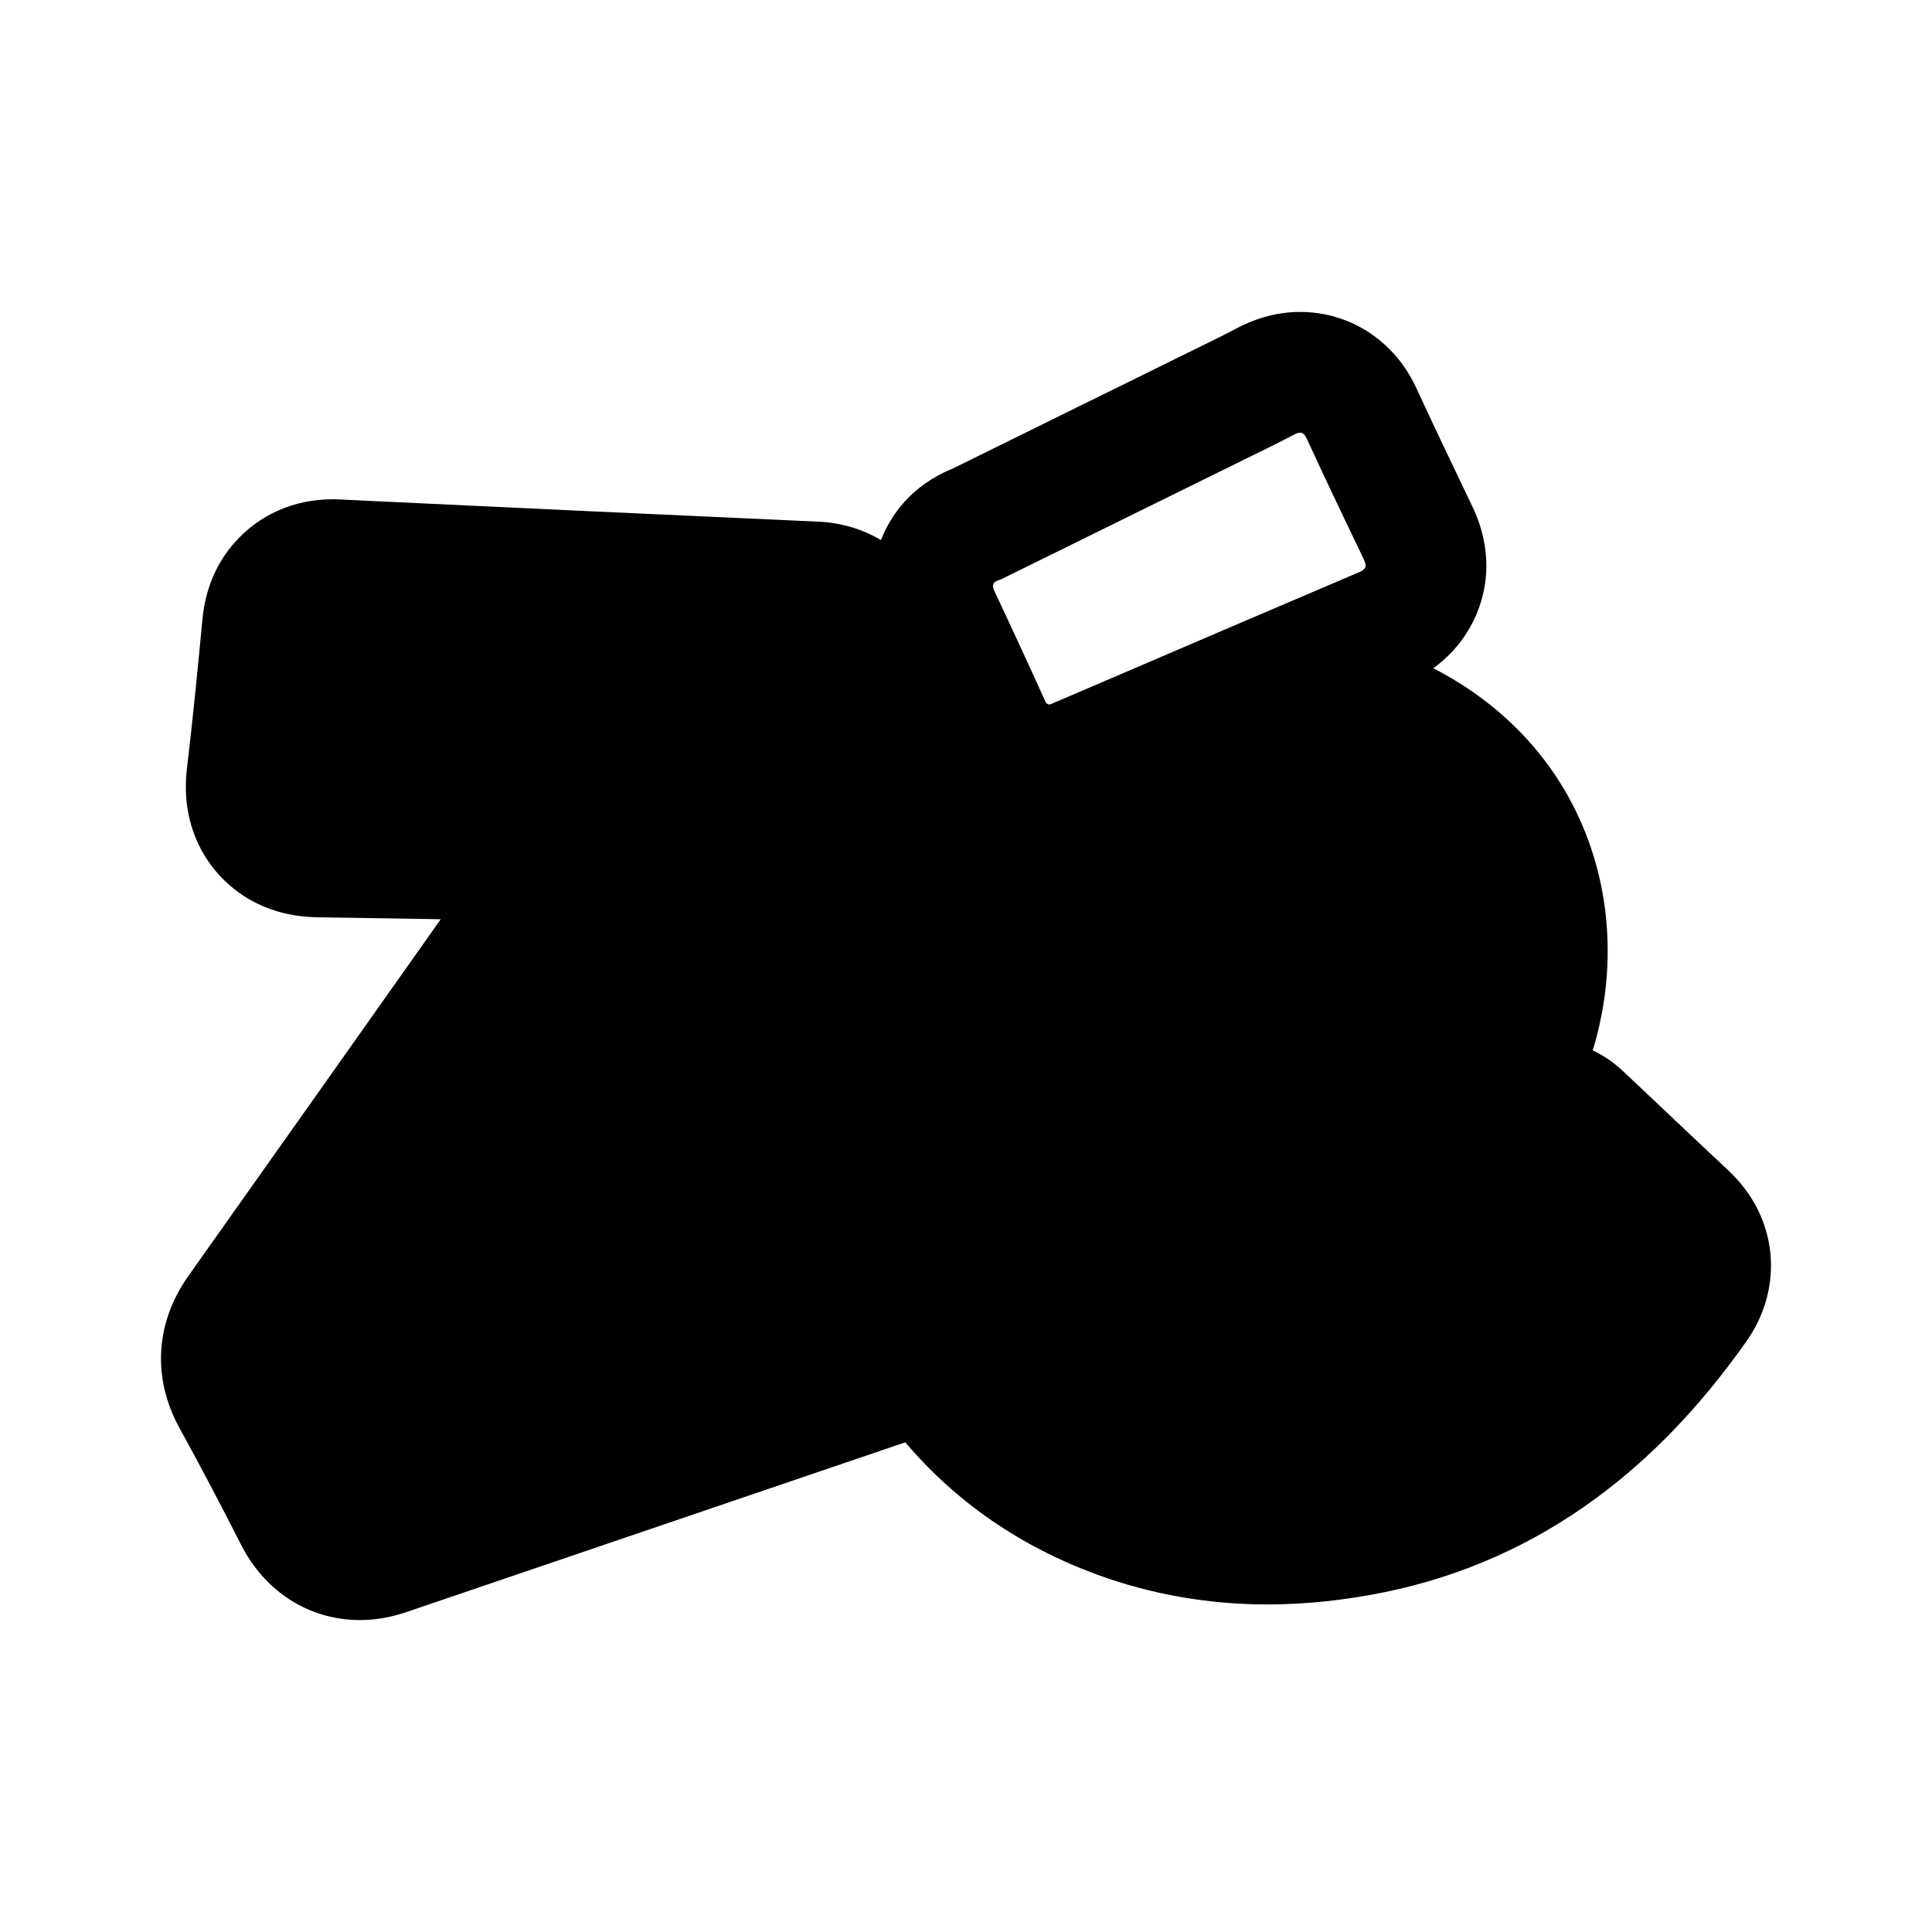 <?xml version="1.0" encoding="UTF-8"?>
<svg xmlns:svg="http://www.w3.org/2000/svg" viewBox="0 0 24 24" fill="none">
<svg:path d="M17.601 4.835C17.831 5.334 18.067 5.826 18.288 6.287L18.288 6.287C18.548 6.828 18.473 7.287 18.363 7.576C18.294 7.76 18.137 8.062 17.805 8.301C18.861 8.844 19.586 9.745 19.858 10.858C20.004 11.457 20.009 12.101 19.872 12.719C19.848 12.83 19.819 12.94 19.785 13.048C19.924 13.114 20.052 13.202 20.166 13.31C20.274 13.411 20.381 13.512 20.487 13.613L20.538 13.661L20.538 13.661C20.859 13.965 21.163 14.253 21.475 14.544L21.474 14.544C22.084 15.114 22.173 15.986 21.691 16.668C21.121 17.473 20.509 18.111 19.82 18.616C19.037 19.191 18.16 19.581 17.212 19.776C16.712 19.879 16.218 19.931 15.745 19.931C15.011 19.931 14.299 19.806 13.627 19.56C12.673 19.209 11.876 18.659 11.246 17.917C10.278 18.247 9.305 18.578 8.357 18.9C7.276 19.268 6.157 19.648 5.057 20.023C4.856 20.092 4.664 20.125 4.471 20.125C3.843 20.125 3.29 19.774 2.993 19.186C2.747 18.701 2.491 18.215 2.23 17.74C1.888 17.119 1.929 16.43 2.341 15.849C3.384 14.377 4.44 12.885 5.475 11.419C4.966 11.411 4.457 11.402 3.951 11.395C3.308 11.386 2.917 11.092 2.702 10.847C2.488 10.601 2.247 10.175 2.323 9.54C2.403 8.868 2.467 8.203 2.514 7.698C2.549 7.326 2.682 7.005 2.91 6.745C3.216 6.395 3.65 6.202 4.133 6.202C4.164 6.202 4.196 6.203 4.227 6.205C6.087 6.294 8.027 6.384 10.159 6.48C10.446 6.492 10.712 6.572 10.944 6.709C10.946 6.702 10.948 6.696 10.951 6.69C11.066 6.407 11.313 6.032 11.839 5.819C12.325 5.579 12.817 5.337 13.301 5.098C13.457 5.021 13.613 4.945 13.767 4.869C13.913 4.797 14.058 4.725 14.204 4.654C14.35 4.582 14.495 4.51 14.641 4.438C14.679 4.419 14.717 4.401 14.756 4.382C14.778 4.371 14.801 4.359 14.824 4.348C15.017 4.254 15.199 4.165 15.375 4.072C15.625 3.942 15.886 3.875 16.151 3.875C16.574 3.875 16.971 4.042 17.269 4.346C17.405 4.484 17.514 4.644 17.601 4.835ZM13.874 8.396C14.876 7.966 15.878 7.536 16.881 7.109V7.11C16.985 7.066 16.976 7.02 16.936 6.937C16.701 6.447 16.466 5.956 16.239 5.462C16.211 5.402 16.187 5.375 16.151 5.375C16.129 5.375 16.104 5.384 16.071 5.402C15.875 5.504 15.677 5.601 15.478 5.698C15.42 5.727 15.362 5.755 15.304 5.784C15.092 5.888 14.88 5.992 14.668 6.097C13.929 6.461 13.19 6.824 12.451 7.189C12.44 7.195 12.427 7.2 12.415 7.204C12.36 7.224 12.306 7.244 12.354 7.346C12.499 7.65 12.639 7.956 12.78 8.262C12.843 8.402 12.907 8.541 12.971 8.681C12.973 8.685 12.976 8.69 12.977 8.695C12.989 8.722 13 8.751 13.042 8.752C13.051 8.748 13.06 8.744 13.07 8.74C13.087 8.733 13.105 8.726 13.122 8.718C13.373 8.611 13.623 8.503 13.874 8.396ZM20.467 15.801C19.576 17.061 18.452 17.99 16.91 18.308C16.521 18.388 16.133 18.432 15.746 18.432C15.207 18.432 14.672 18.346 14.144 18.152C13.175 17.796 12.434 17.171 11.92 16.273C11.877 16.198 11.842 16.163 11.782 16.163C11.757 16.163 11.727 16.169 11.691 16.181C10.413 16.617 9.135 17.052 7.857 17.486L7.855 17.487C6.761 17.859 5.667 18.23 4.573 18.604C4.533 18.617 4.5 18.625 4.471 18.625C4.412 18.625 4.373 18.592 4.331 18.509C4.077 18.007 3.815 17.509 3.544 17.017C3.478 16.898 3.49 16.823 3.565 16.716C4.913 14.816 6.257 12.913 7.601 11.011C7.794 10.737 7.987 10.464 8.181 10.191C8.208 10.151 8.236 10.112 8.263 10.073C8.279 10.049 8.295 10.026 8.311 10.003C8.295 9.972 8.273 9.964 8.251 9.964C8.242 9.964 8.232 9.966 8.224 9.967C8.215 9.968 8.207 9.969 8.199 9.969H8.198L7.906 9.964L7.906 9.964C6.595 9.939 5.284 9.914 3.973 9.895C3.834 9.893 3.794 9.867 3.812 9.717C3.887 9.092 3.949 8.465 4.008 7.837C4.017 7.737 4.04 7.702 4.133 7.702H4.133C4.14 7.702 4.147 7.702 4.155 7.703C6.134 7.798 8.113 7.889 10.092 7.978C10.177 7.981 10.216 8.012 10.25 8.086C10.483 8.604 10.718 9.122 10.961 9.636C11.011 9.739 10.971 9.8 10.919 9.875C10.206 10.889 9.494 11.904 8.782 12.919L8.78 12.921C8.509 13.307 8.238 13.694 7.967 14.079C7.641 14.545 7.314 15.011 6.987 15.476C6.966 15.507 6.946 15.538 6.919 15.579C6.905 15.601 6.89 15.625 6.871 15.653C7.029 15.605 7.183 15.558 7.335 15.512L7.336 15.511L7.339 15.51C7.65 15.415 7.951 15.323 8.251 15.232C8.48 15.162 8.709 15.092 8.938 15.023L8.938 15.023C9.683 14.795 10.427 14.568 11.174 14.347C11.321 14.304 11.364 14.251 11.353 14.093C11.23 12.269 12.237 10.46 13.861 9.665C14.411 9.395 14.976 9.25 15.545 9.25C16.027 9.25 16.511 9.354 16.991 9.573C18.753 10.377 18.776 12.345 17.927 13.431C17.465 14.021 16.849 14.39 16.166 14.648C15.55 14.879 14.927 15.089 14.303 15.299C14.261 15.314 14.219 15.328 14.176 15.342C14.028 15.392 14.02 15.436 14.113 15.555C14.575 16.14 15.172 16.381 15.863 16.381C15.956 16.381 16.05 16.377 16.145 16.369C17.038 16.291 17.758 15.858 18.392 15.252C18.664 14.992 18.906 14.703 19.136 14.399C19.25 14.507 19.364 14.615 19.477 14.722L19.478 14.723C19.804 15.031 20.127 15.336 20.451 15.639C20.511 15.696 20.515 15.732 20.467 15.8L20.467 15.801ZM16.133 12.469C16.477 11.962 16.272 11.307 15.717 11.166C15.592 11.134 15.467 11.117 15.345 11.117C15.092 11.117 14.848 11.188 14.62 11.336C13.807 11.867 13.57 12.68 13.531 13.614C13.58 13.599 13.626 13.585 13.67 13.573L13.67 13.573C13.762 13.546 13.843 13.522 13.923 13.495C14.099 13.436 14.277 13.383 14.455 13.329L14.455 13.329C14.812 13.223 15.169 13.116 15.511 12.963C15.761 12.851 15.977 12.698 16.133 12.469L16.133 12.469Z" fill="currentColor" fillRule="evenodd" clipRule="evenodd" />
</svg>
